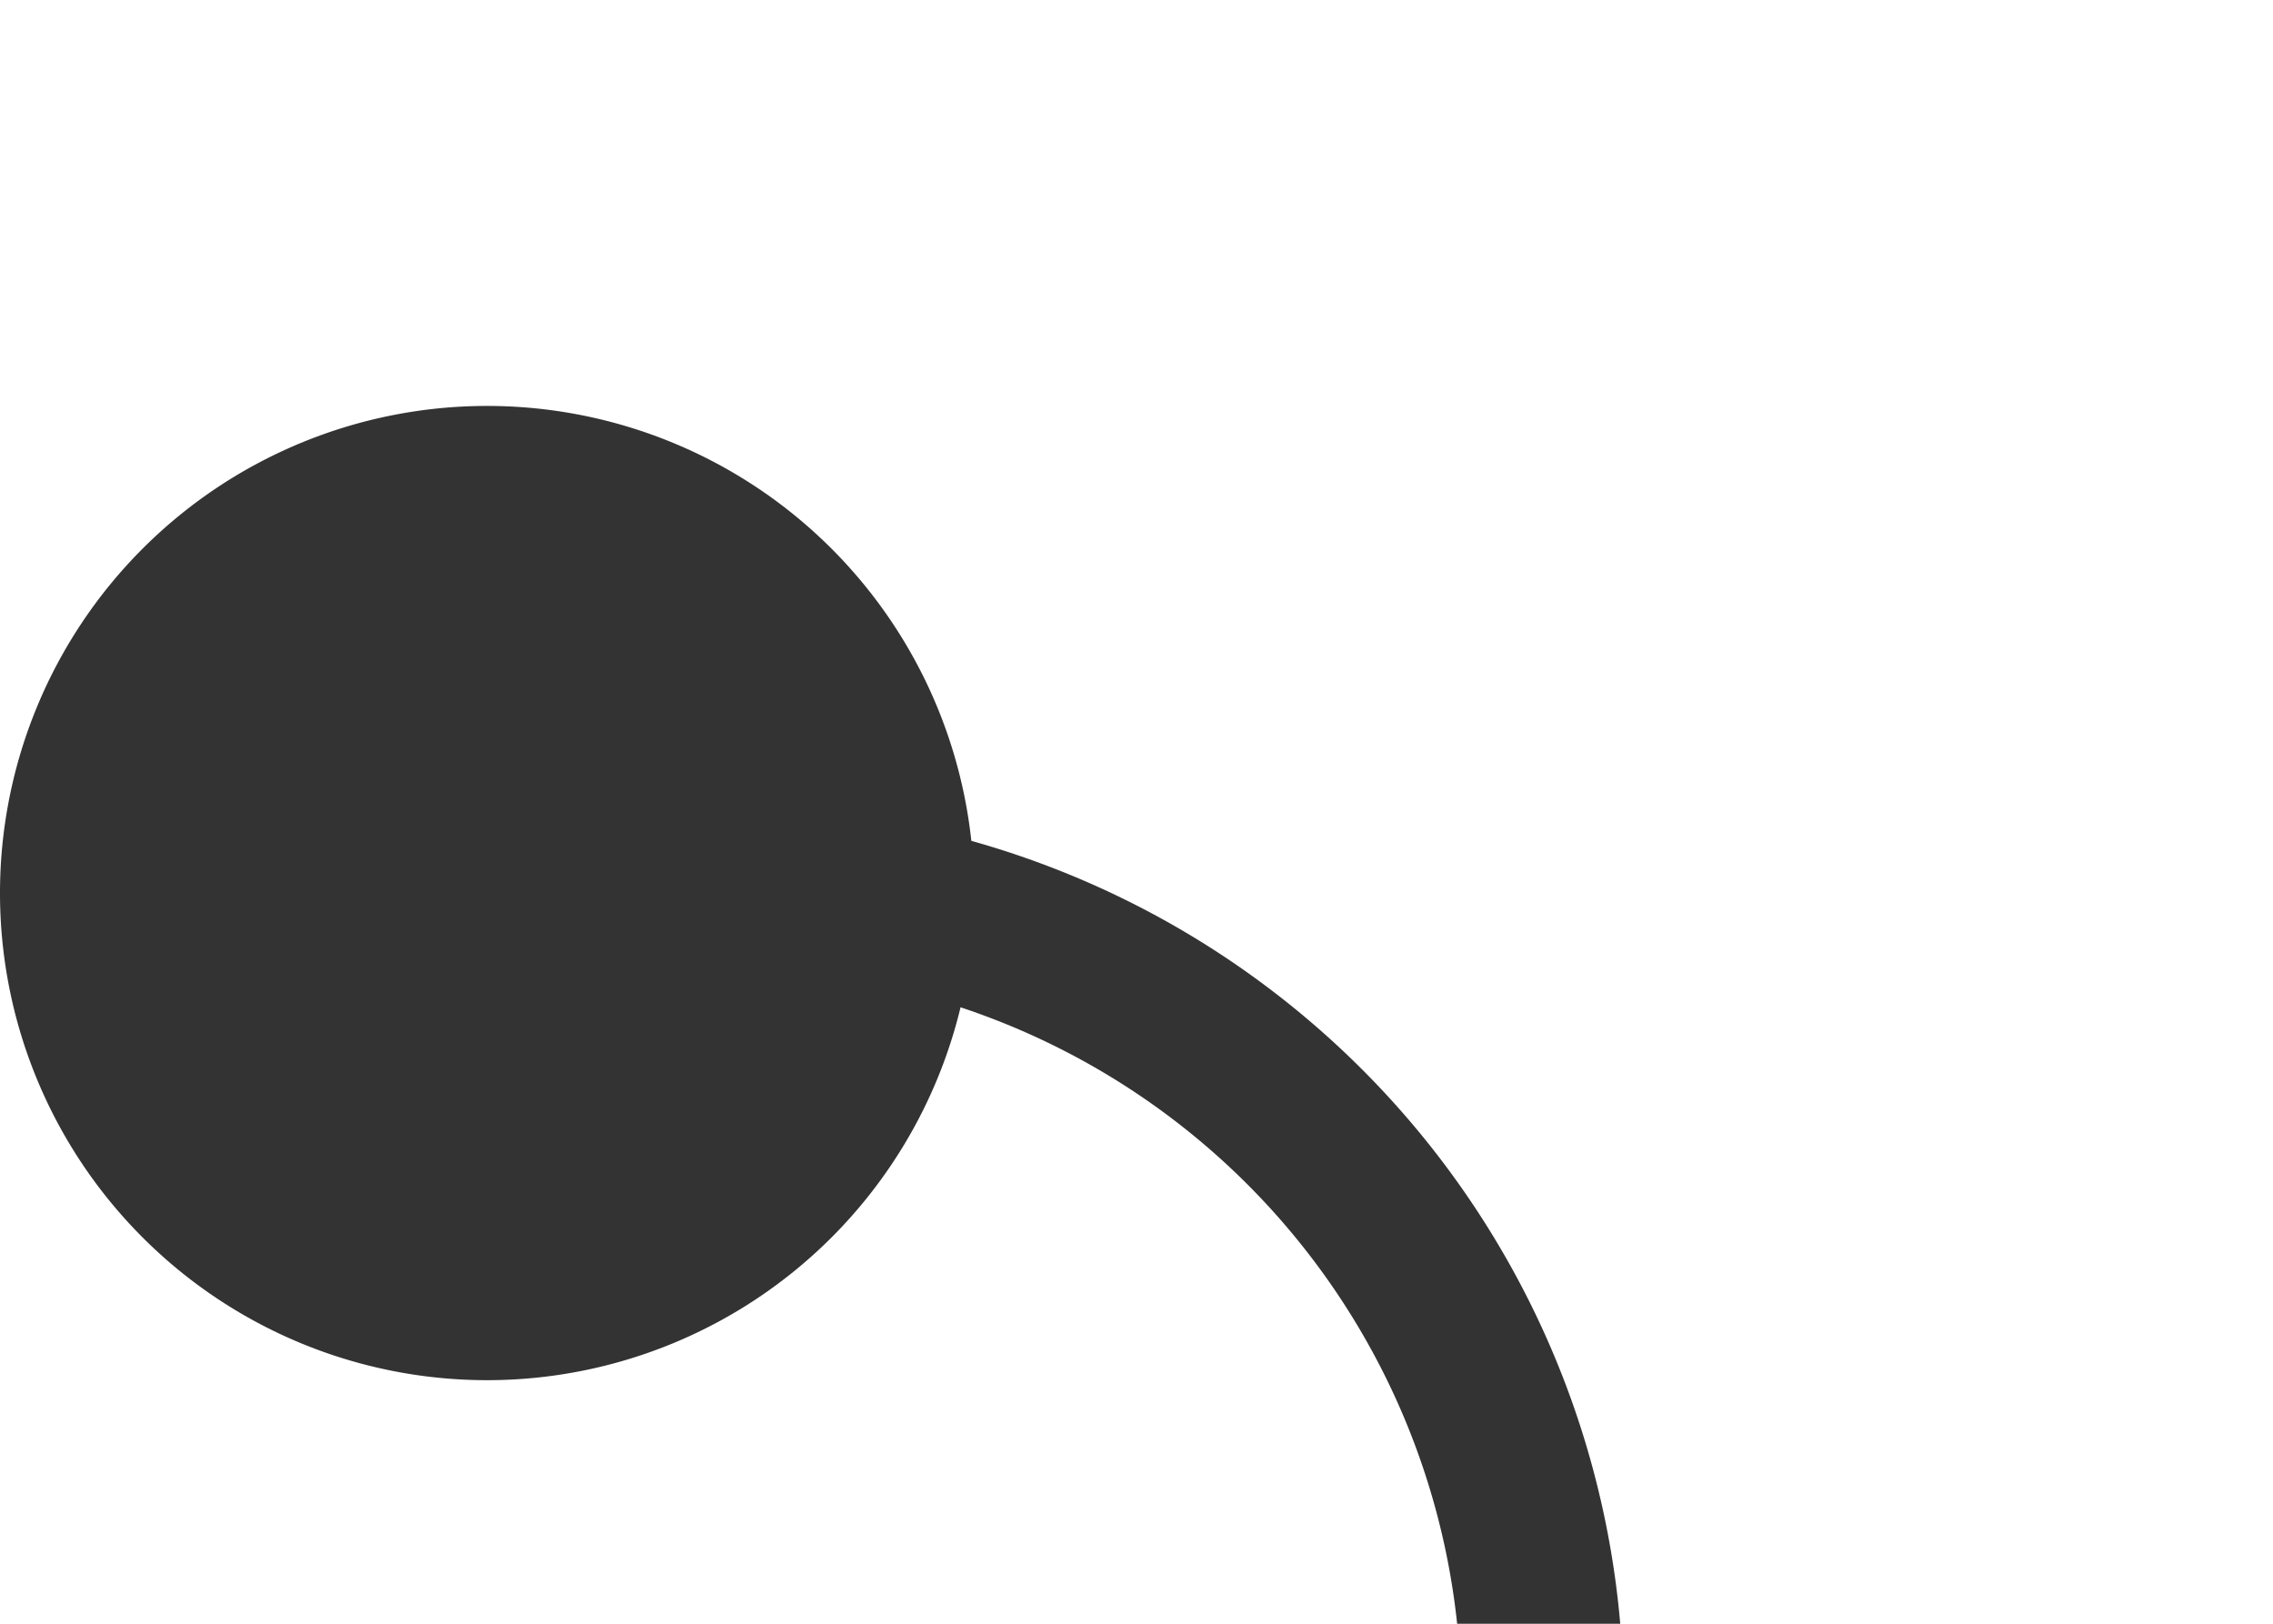 ﻿<?xml version="1.0" encoding="utf-8"?>
<svg version="1.1" xmlns:xlink="http://www.w3.org/1999/xlink" width="14px" height="10px" preserveAspectRatio="xMinYMid meet" viewBox="2136 1457  14 8" xmlns="http://www.w3.org/2000/svg">
  <path d="M 2137 1461.5  L 2140 1461.5  A 5 5 0 0 1 2145.5 1466.5 L 2145.5 1471.5  A 4.5 4.5 0 0 0 2150 1476.5 L 2154 1476.5  " stroke-width="1" stroke="#333333" fill="none" />
  <path d="M 2139 1458.5  A 3 3 0 0 0 2136 1461.5 A 3 3 0 0 0 2139 1464.5 A 3 3 0 0 0 2142 1461.5 A 3 3 0 0 0 2139 1458.5 Z " fill-rule="nonzero" fill="#333333" stroke="none" />
</svg>